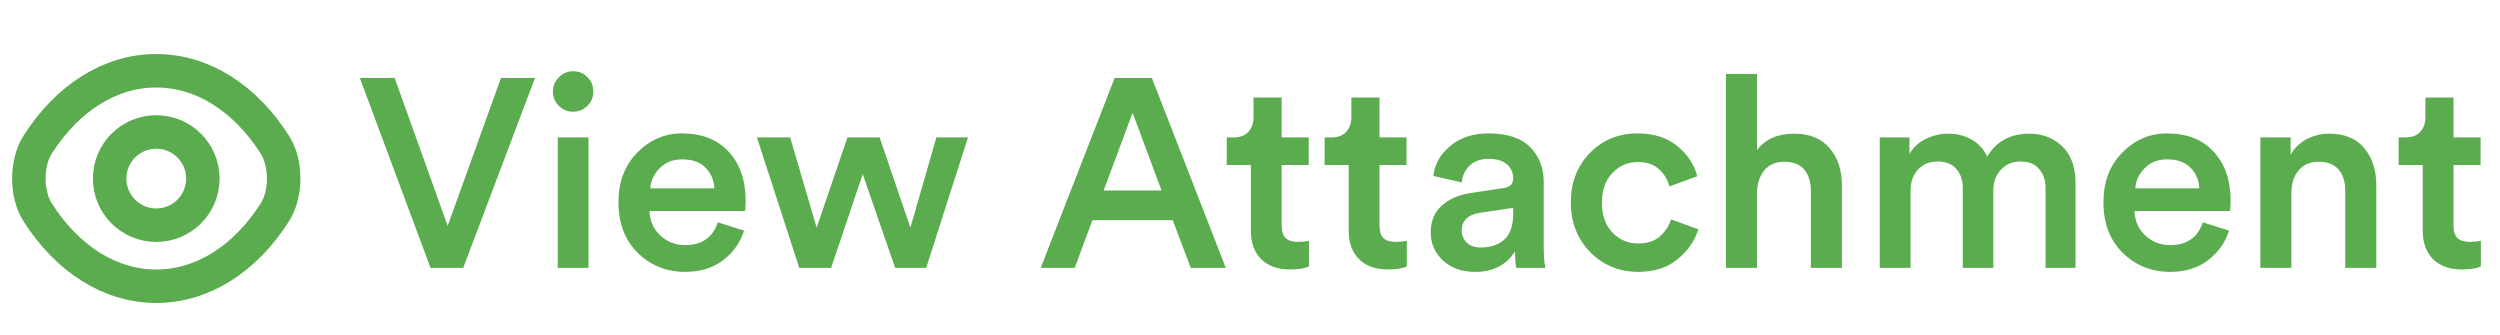 <svg width="112" height="15" viewBox="0 0 112 15" fill="none" xmlns="http://www.w3.org/2000/svg">
<path d="M20.056 10.116L22.444 3.492H23.968L20.752 12H19.288L16.12 3.492H17.68L20.056 10.116ZM26.366 12H24.986V6.156H26.366V12ZM25.034 4.74C24.858 4.564 24.77 4.352 24.77 4.104C24.77 3.856 24.858 3.644 25.034 3.468C25.21 3.284 25.422 3.192 25.67 3.192C25.926 3.192 26.142 3.28 26.318 3.456C26.494 3.632 26.582 3.848 26.582 4.104C26.582 4.352 26.494 4.564 26.318 4.74C26.142 4.916 25.926 5.004 25.67 5.004C25.422 5.004 25.21 4.916 25.034 4.74ZM29.134 8.436H32.002C31.986 8.068 31.854 7.76 31.606 7.512C31.366 7.264 31.018 7.14 30.562 7.14C30.146 7.14 29.81 7.272 29.554 7.536C29.298 7.792 29.158 8.092 29.134 8.436ZM32.158 9.96L33.334 10.332C33.166 10.868 32.85 11.312 32.386 11.664C31.93 12.008 31.366 12.18 30.694 12.18C29.862 12.18 29.154 11.896 28.57 11.328C27.994 10.76 27.706 10 27.706 9.048C27.706 8.152 27.986 7.416 28.546 6.84C29.114 6.264 29.782 5.976 30.55 5.976C31.446 5.976 32.146 6.252 32.65 6.804C33.154 7.348 33.406 8.084 33.406 9.012C33.406 9.26 33.394 9.408 33.37 9.456H29.098C29.114 9.896 29.274 10.26 29.578 10.548C29.89 10.836 30.262 10.98 30.694 10.98C31.446 10.98 31.934 10.64 32.158 9.96ZM37.966 6.156H39.406L40.786 10.2L41.95 6.156H43.366L41.494 12H40.102L38.65 7.8L37.234 12H35.806L33.91 6.156H35.398L36.586 10.2L37.966 6.156ZM53.344 12L52.54 9.864H48.94L48.148 12H46.624L49.936 3.492H51.604L54.916 12H53.344ZM50.74 5.052L49.444 8.532H52.036L50.74 5.052ZM57.418 4.368V6.156H58.63V7.392H57.418V10.104C57.418 10.36 57.478 10.548 57.598 10.668C57.718 10.78 57.906 10.836 58.162 10.836C58.322 10.836 58.482 10.82 58.642 10.788V11.94C58.434 12.028 58.15 12.072 57.79 12.072C57.246 12.072 56.818 11.92 56.506 11.616C56.194 11.304 56.038 10.876 56.038 10.332V7.392H54.958V6.156H55.258C55.554 6.156 55.778 6.072 55.93 5.904C56.082 5.736 56.158 5.516 56.158 5.244V4.368H57.418ZM61.801 4.368V6.156H63.013V7.392H61.801V10.104C61.801 10.36 61.861 10.548 61.981 10.668C62.101 10.78 62.289 10.836 62.545 10.836C62.705 10.836 62.865 10.82 63.025 10.788V11.94C62.817 12.028 62.533 12.072 62.173 12.072C61.629 12.072 61.201 11.92 60.889 11.616C60.577 11.304 60.421 10.876 60.421 10.332V7.392H59.341V6.156H59.641C59.937 6.156 60.161 6.072 60.313 5.904C60.465 5.736 60.541 5.516 60.541 5.244V4.368H61.801ZM64.095 10.416C64.095 9.92 64.255 9.524 64.575 9.228C64.903 8.924 65.331 8.732 65.859 8.652L67.359 8.424C67.647 8.384 67.791 8.244 67.791 8.004C67.791 7.74 67.699 7.528 67.515 7.368C67.331 7.2 67.055 7.116 66.687 7.116C66.335 7.116 66.055 7.216 65.847 7.416C65.639 7.608 65.519 7.86 65.487 8.172L64.215 7.884C64.271 7.356 64.523 6.908 64.971 6.54C65.419 6.164 65.987 5.976 66.675 5.976C67.523 5.976 68.147 6.18 68.547 6.588C68.955 6.996 69.159 7.52 69.159 8.16V11.064C69.159 11.448 69.183 11.76 69.231 12H67.935C67.895 11.88 67.875 11.632 67.875 11.256C67.491 11.872 66.891 12.18 66.075 12.18C65.483 12.18 65.003 12.008 64.635 11.664C64.275 11.312 64.095 10.896 64.095 10.416ZM66.339 11.088C66.771 11.088 67.119 10.972 67.383 10.74C67.655 10.5 67.791 10.112 67.791 9.576V9.312L66.267 9.54C65.747 9.628 65.487 9.892 65.487 10.332C65.487 10.54 65.563 10.72 65.715 10.872C65.867 11.016 66.075 11.088 66.339 11.088ZM73.374 7.26C72.926 7.26 72.546 7.424 72.234 7.752C71.922 8.072 71.766 8.512 71.766 9.072C71.766 9.64 71.922 10.088 72.234 10.416C72.554 10.744 72.942 10.908 73.398 10.908C73.806 10.908 74.13 10.8 74.37 10.584C74.618 10.36 74.782 10.108 74.862 9.828L76.086 10.272C75.926 10.792 75.614 11.24 75.15 11.616C74.694 11.992 74.11 12.18 73.398 12.18C72.542 12.18 71.822 11.884 71.238 11.292C70.662 10.7 70.374 9.96 70.374 9.072C70.374 8.176 70.658 7.436 71.226 6.852C71.802 6.268 72.514 5.976 73.362 5.976C74.09 5.976 74.682 6.164 75.138 6.54C75.602 6.916 75.902 7.368 76.038 7.896L74.79 8.352C74.71 8.048 74.554 7.792 74.322 7.584C74.098 7.368 73.782 7.26 73.374 7.26ZM78.714 8.568V12H77.322V3.312H78.714V6.72C79.09 6.232 79.646 5.988 80.382 5.988C81.07 5.988 81.598 6.204 81.966 6.636C82.334 7.068 82.518 7.624 82.518 8.304V12H81.126V8.544C81.126 8.152 81.03 7.84 80.838 7.608C80.646 7.368 80.342 7.248 79.926 7.248C79.558 7.248 79.266 7.372 79.05 7.62C78.842 7.868 78.73 8.184 78.714 8.568ZM85.593 12H84.213V6.156H85.544V6.9C85.704 6.612 85.945 6.388 86.264 6.228C86.593 6.068 86.928 5.988 87.272 5.988C87.665 5.988 88.016 6.076 88.329 6.252C88.641 6.428 88.873 6.684 89.025 7.02C89.433 6.332 90.064 5.988 90.921 5.988C91.496 5.988 91.984 6.176 92.385 6.552C92.784 6.928 92.984 7.48 92.984 8.208V12H91.641V8.436C91.641 8.076 91.544 7.788 91.353 7.572C91.168 7.348 90.888 7.236 90.513 7.236C90.153 7.236 89.861 7.36 89.636 7.608C89.412 7.856 89.3 8.164 89.3 8.532V12H87.933V8.436C87.933 8.076 87.837 7.788 87.644 7.572C87.46 7.348 87.18 7.236 86.805 7.236C86.436 7.236 86.141 7.36 85.916 7.608C85.701 7.848 85.593 8.156 85.593 8.532V12ZM95.661 8.436H98.529C98.513 8.068 98.381 7.76 98.133 7.512C97.893 7.264 97.545 7.14 97.089 7.14C96.673 7.14 96.337 7.272 96.081 7.536C95.825 7.792 95.685 8.092 95.661 8.436ZM98.685 9.96L99.861 10.332C99.693 10.868 99.377 11.312 98.913 11.664C98.457 12.008 97.893 12.18 97.221 12.18C96.389 12.18 95.681 11.896 95.097 11.328C94.521 10.76 94.233 10 94.233 9.048C94.233 8.152 94.513 7.416 95.073 6.84C95.641 6.264 96.309 5.976 97.077 5.976C97.973 5.976 98.673 6.252 99.177 6.804C99.681 7.348 99.933 8.084 99.933 9.012C99.933 9.26 99.921 9.408 99.897 9.456H95.625C95.641 9.896 95.801 10.26 96.105 10.548C96.417 10.836 96.789 10.98 97.221 10.98C97.973 10.98 98.461 10.64 98.685 9.96ZM102.655 8.628V12H101.263V6.156H102.619V6.936C102.803 6.616 103.047 6.38 103.351 6.228C103.663 6.068 103.995 5.988 104.347 5.988C105.035 5.988 105.559 6.204 105.919 6.636C106.279 7.068 106.459 7.624 106.459 8.304V12H105.067V8.544C105.067 8.152 104.971 7.84 104.779 7.608C104.587 7.368 104.283 7.248 103.867 7.248C103.483 7.248 103.183 7.38 102.967 7.644C102.759 7.9 102.655 8.228 102.655 8.628ZM109.918 4.368V6.156H111.13V7.392H109.918V10.104C109.918 10.36 109.978 10.548 110.098 10.668C110.218 10.78 110.406 10.836 110.662 10.836C110.822 10.836 110.982 10.82 111.142 10.788V11.94C110.934 12.028 110.65 12.072 110.29 12.072C109.746 12.072 109.318 11.92 109.006 11.616C108.694 11.304 108.538 10.876 108.538 10.332V7.392H107.458V6.156H107.758C108.054 6.156 108.278 6.072 108.43 5.904C108.582 5.736 108.658 5.516 108.658 5.244V4.368H109.918Z" fill="#5AAC4E"/>
<path d="M9.088 8C9.088 9.155 8.155 10.088 7 10.088C5.845 10.088 4.912 9.155 4.912 8C4.912 6.845 5.845 5.912 7 5.912C8.155 5.912 9.088 6.845 9.088 8Z" stroke="#5AAC4E" stroke-width="1.5" stroke-linecap="round" stroke-linejoin="round"/>
<path d="M7 12.824C9.059 12.824 10.978 11.611 12.314 9.511C12.839 8.688 12.839 7.306 12.314 6.483C10.978 4.383 9.059 3.17 7 3.17C4.941 3.17 3.022 4.383 1.686 6.483C1.161 7.306 1.161 8.688 1.686 9.511C3.022 11.611 4.941 12.824 7 12.824Z" stroke="#5AAC4E" stroke-width="1.5" stroke-linecap="round" stroke-linejoin="round"/>
</svg>
